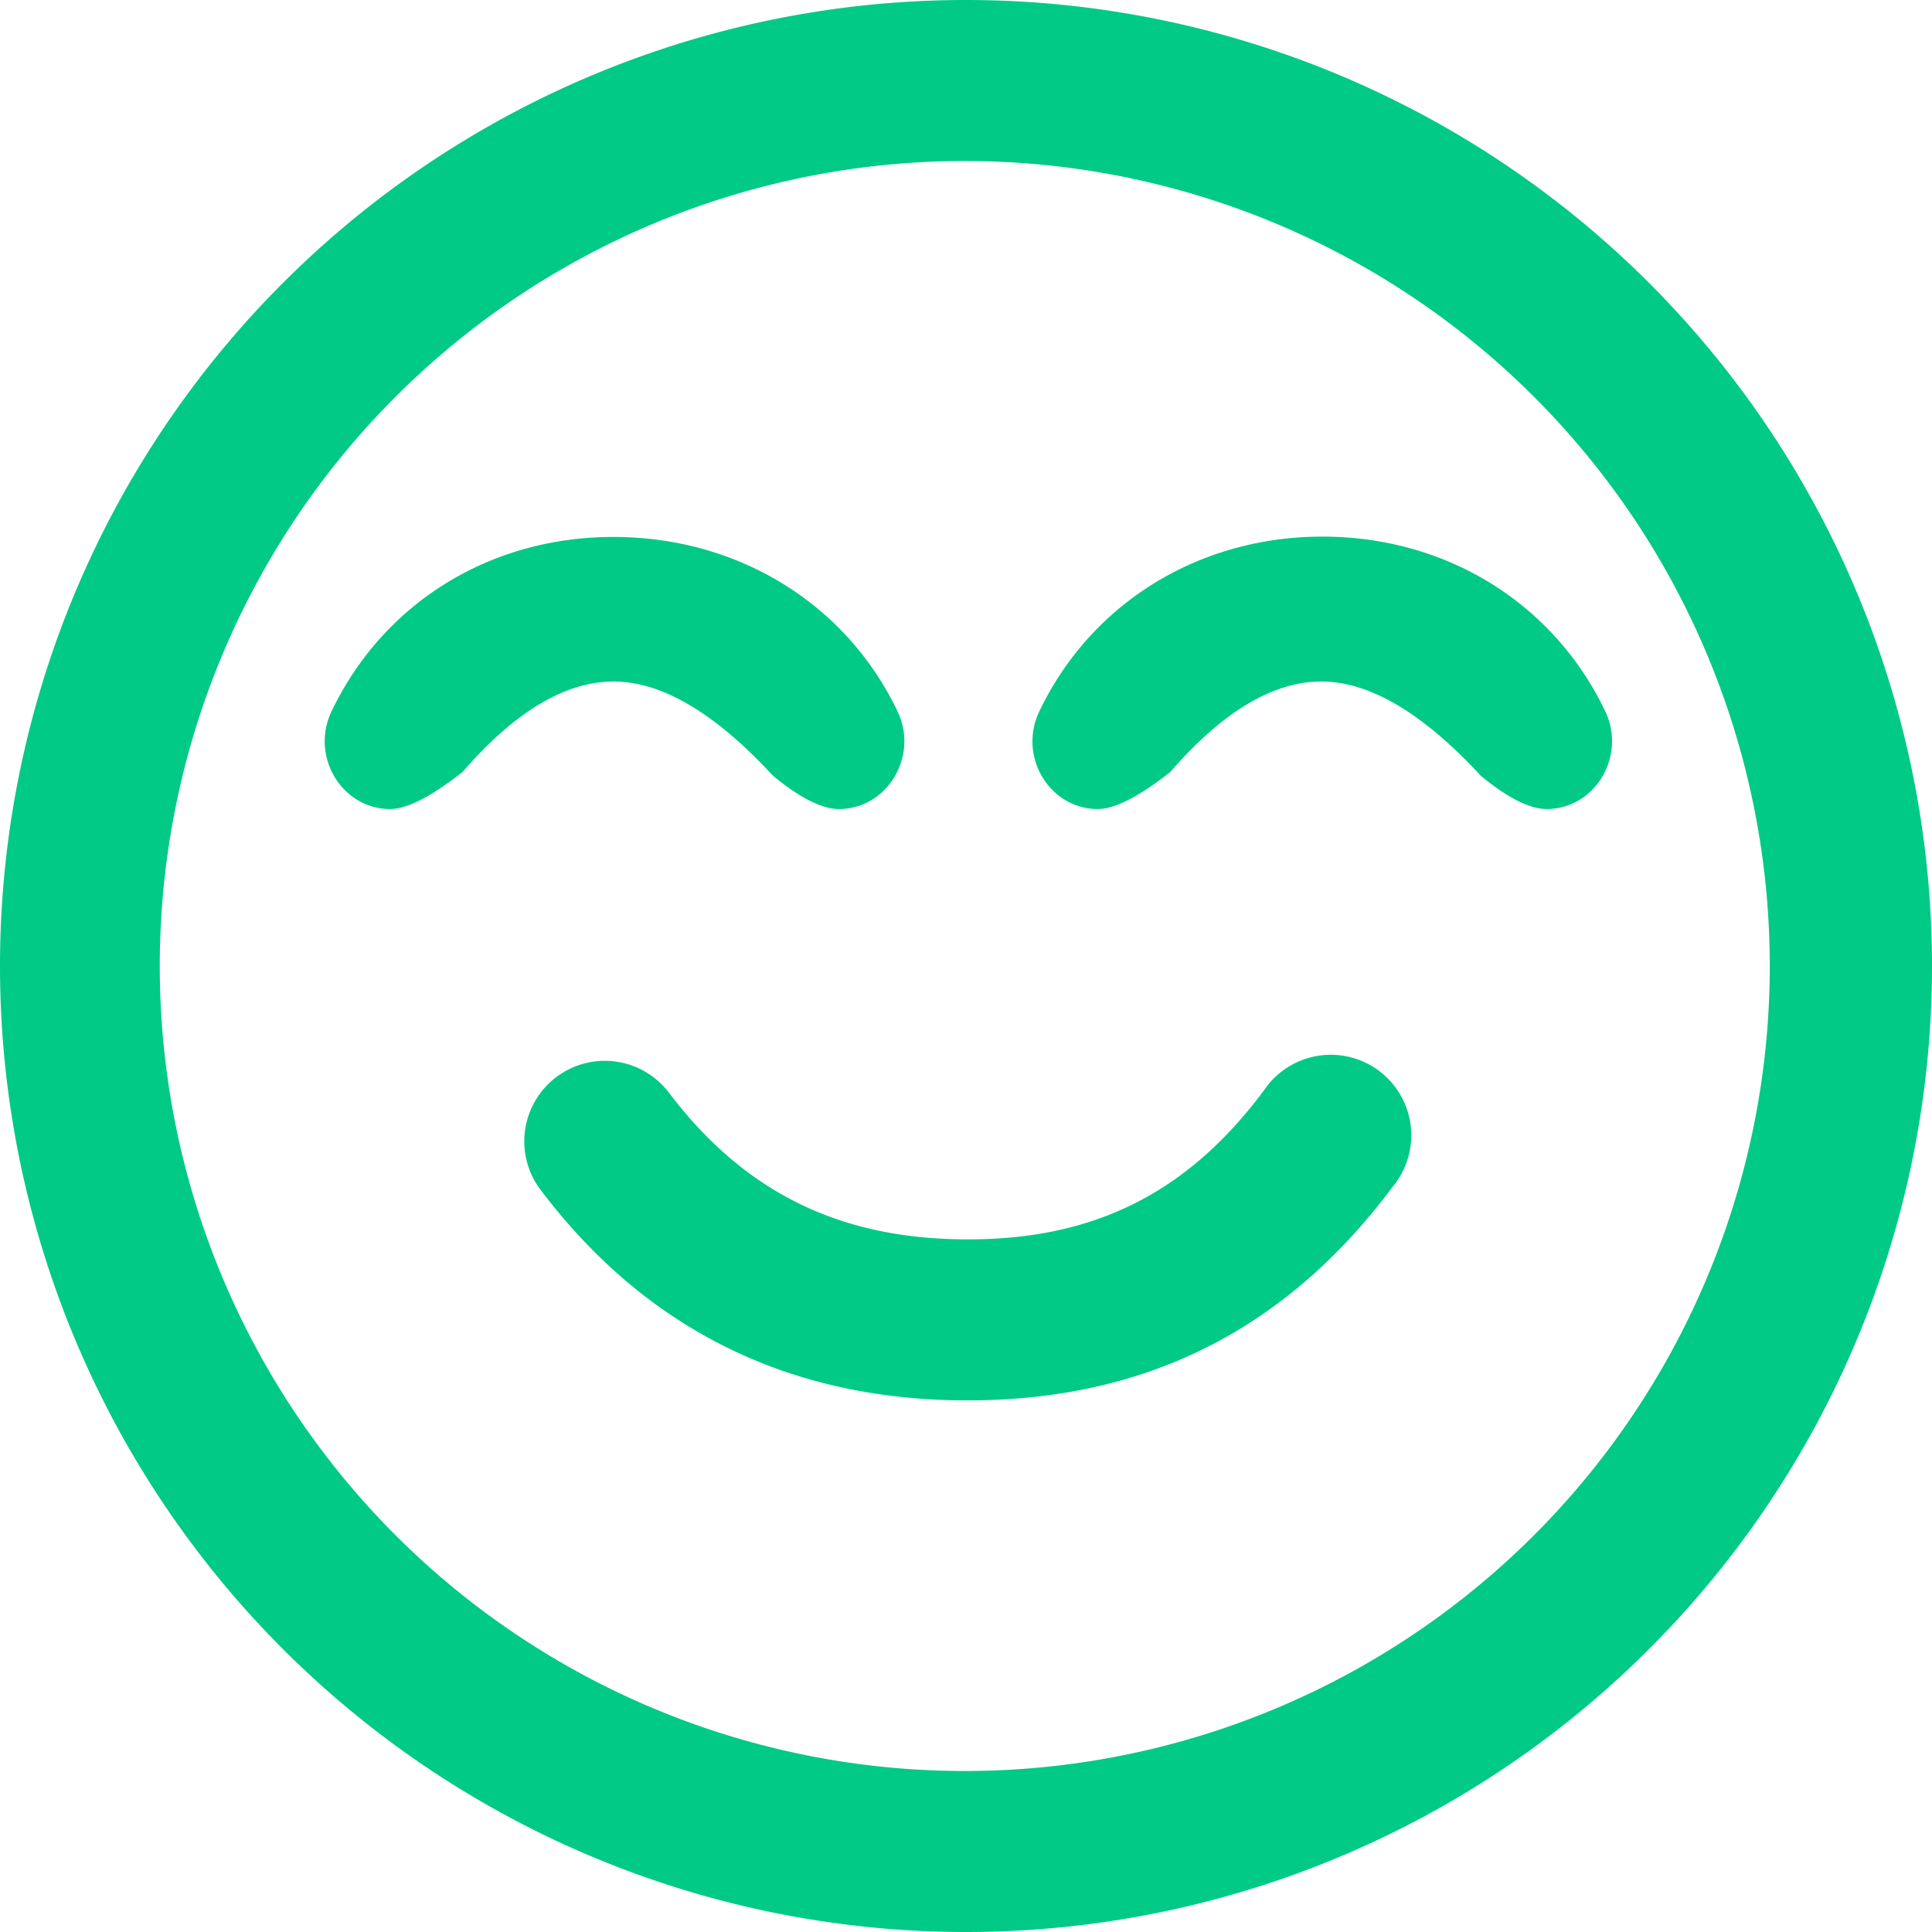 <?xml version="1.0" standalone="no"?><!DOCTYPE svg PUBLIC "-//W3C//DTD SVG 1.1//EN" "http://www.w3.org/Graphics/SVG/1.1/DTD/svg11.dtd"><svg class="icon" width="200px" height="200.00px" viewBox="0 0 1024 1024" version="1.1" xmlns="http://www.w3.org/2000/svg"><path d="M512 0a512 512 0 1 1 0 1024A512 512 0 0 1 512 0z m0 85.333a426.667 426.667 0 1 0 0 853.333A426.667 426.667 0 0 0 512 85.333z m189.867 473.856l7.765 0.085a42.667 42.667 0 0 1 28.587 69.632c-55.979 75.093-129.877 113.323-225.28 113.323-93.525 0.085-169.984-36.949-226.389-111.531a42.667 42.667 0 0 1 68.011-51.541c40.107 52.907 90.709 77.739 158.379 77.739 67.413 0.085 116.736-24.917 157.013-79.019a42.667 42.667 0 0 1 39.68-18.603zM325.12 284.587c65.877 0 123.307 35.243 150.613 92.501 11.349 23.808-5.547 51.712-31.147 51.712-8.789 0-20.48-5.803-34.816-17.579-30.72-33.28-58.965-50.005-84.565-50.005-25.6 0-52.309 15.957-80.043 47.957-16.725 13.141-29.525 19.627-38.315 19.627-25.6 0-42.496-27.819-31.147-51.712 27.307-57.173 83.627-92.501 149.419-92.501z m375.808-0.171c65.792 0 122.624 35.413 149.931 92.672 11.264 23.808-5.547 51.712-31.147 51.712-8.875 0-20.48-5.803-34.816-17.579-30.72-33.28-58.965-50.005-84.565-50.005-25.6 0-52.309 15.957-80.043 47.957-16.725 13.141-29.525 19.627-38.4 19.627-25.6 0-42.411-27.819-31.061-51.712 27.307-57.173 84.309-92.672 150.101-92.672z" fill="#00CA86" /></svg>